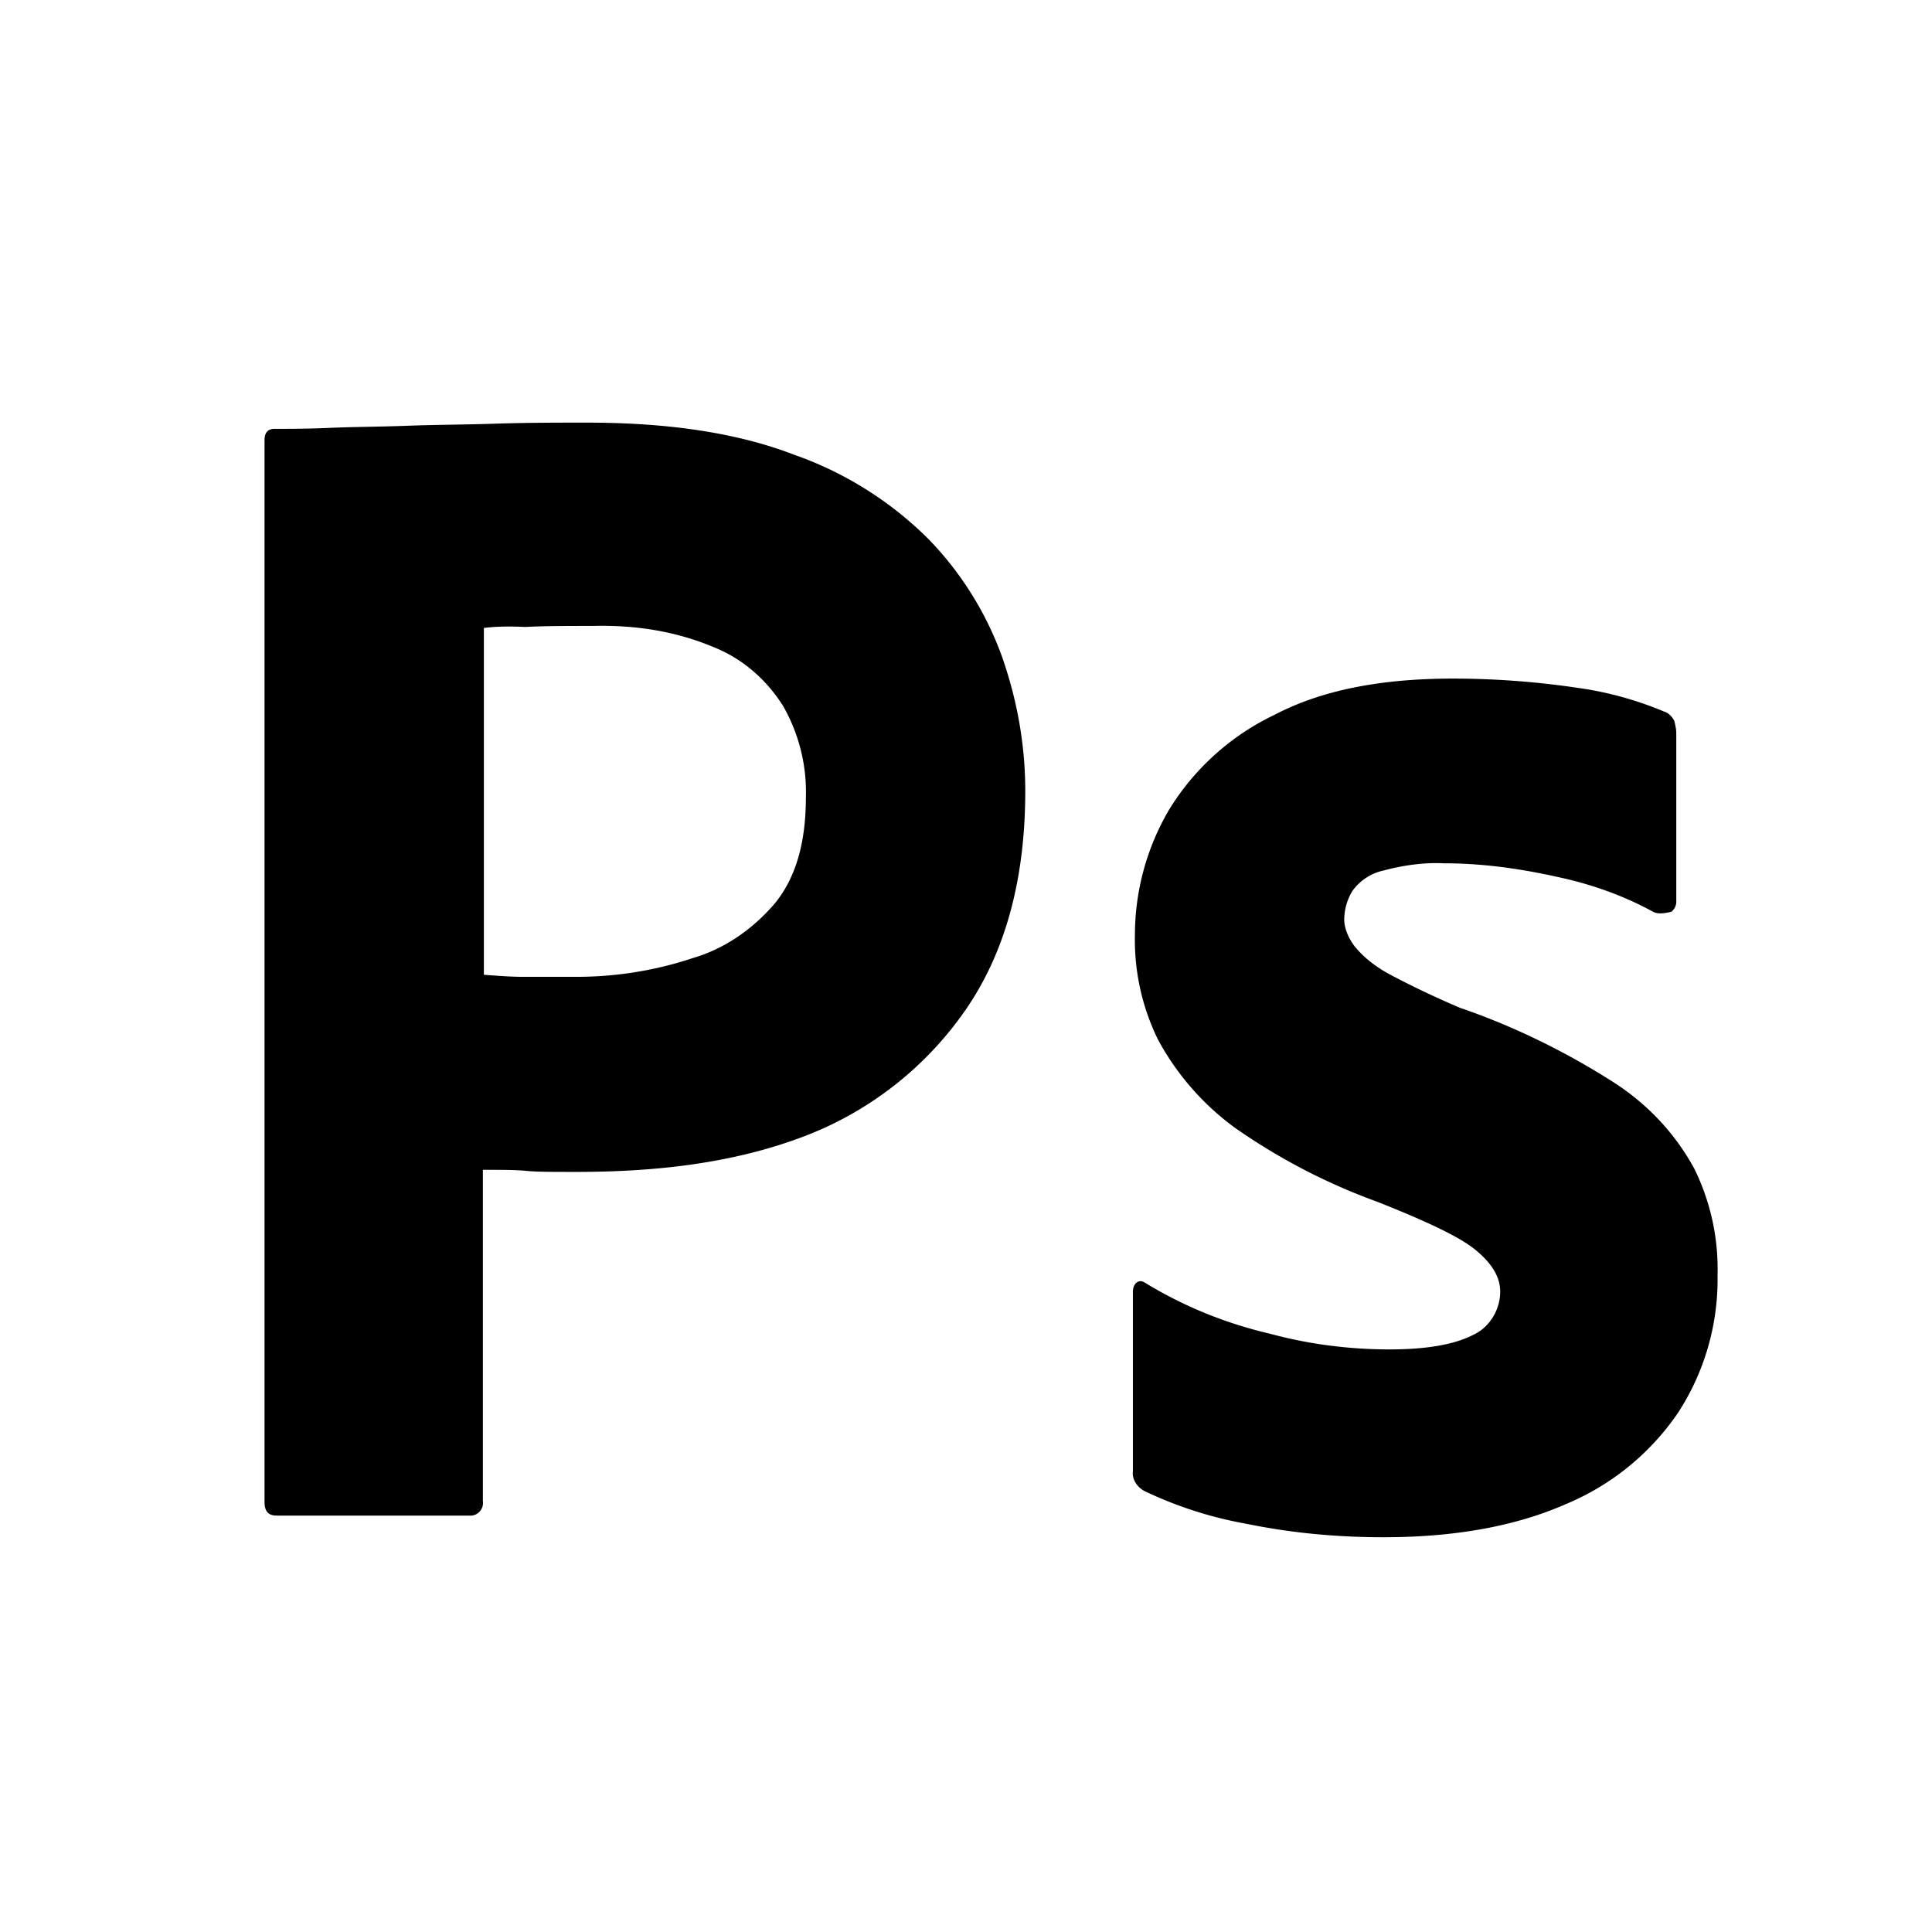 <svg width="64" height="64" viewBox="0 0 64 64" fill="none" xmlns="http://www.w3.org/2000/svg"><path fill="#fff" d="M0 0h64v64H0z"/><path d="M8.763 49.76V14.582c0-.24.1-.376.333-.376.567 0 1.1 0 1.867-.034.8-.034 1.633-.034 2.533-.068.9-.035 1.867-.035 2.9-.069S18.429 14 19.429 14c2.734 0 5 .342 6.867 1.06 1.667.581 3.2 1.538 4.467 2.803a10.92 10.92 0 012.433 3.898c.5 1.436.767 2.906.767 4.444 0 2.94-.667 5.368-2 7.282a11.456 11.456 0 01-5.367 4.171c-2.267.855-4.767 1.163-7.5 1.163-.8 0-1.333 0-1.667-.035-.333-.034-.8-.034-1.433-.034v10.974a.423.423 0 01-.367.48H9.163c-.267 0-.4-.138-.4-.445zm7.266-28.957v11.488c.467.034.9.068 1.3.068h1.767c1.3 0 2.6-.205 3.833-.615 1.067-.308 2-.958 2.734-1.812.7-.855 1.033-2.017 1.033-3.522a5.74 5.74 0 00-.767-3.043c-.566-.888-1.366-1.572-2.333-1.948-1.233-.513-2.567-.718-3.933-.684-.867 0-1.634 0-2.267.034-.667-.034-1.133 0-1.367.034zm38.734 9.402c-1-.547-2.067-.923-3.2-1.162-1.234-.274-2.467-.445-3.734-.445-.666-.034-1.366.069-2 .24a1.71 1.71 0 00-1.033.683 1.847 1.847 0 00-.267.923c0 .308.134.616.334.89.3.375.7.683 1.133.922.767.41 1.567.787 2.367 1.129 1.8.615 3.533 1.47 5.133 2.495 1.1.718 2 1.675 2.633 2.838.534 1.094.8 2.29.767 3.521a8.103 8.103 0 01-1.3 4.547 8.394 8.394 0 01-3.733 3.043c-1.634.718-3.634 1.094-6.034 1.094-1.533 0-3.033-.137-4.533-.444a13.205 13.205 0 01-3.4-1.094c-.233-.137-.4-.377-.367-.65v-5.949c0-.102.034-.239.134-.307.1-.069.2-.035.3.034 1.3.786 2.666 1.333 4.133 1.675 1.267.342 2.6.513 3.933.513 1.267 0 2.167-.171 2.767-.479.533-.24.9-.82.9-1.436 0-.478-.267-.923-.8-1.367-.533-.445-1.633-.957-3.267-1.607a20.205 20.205 0 01-4.733-2.462 8.78 8.78 0 01-2.533-2.906 7.493 7.493 0 01-.767-3.487 8.2 8.2 0 011.133-4.137 8.285 8.285 0 013.5-3.145c1.567-.82 3.534-1.196 5.9-1.196 1.367 0 2.767.102 4.134.307 1 .137 1.966.41 2.866.787.134.034.267.17.334.307.033.137.066.274.066.41v5.573a.424.424 0 01-.166.342c-.3.069-.467.069-.6 0z" fill="#000"/></svg>
